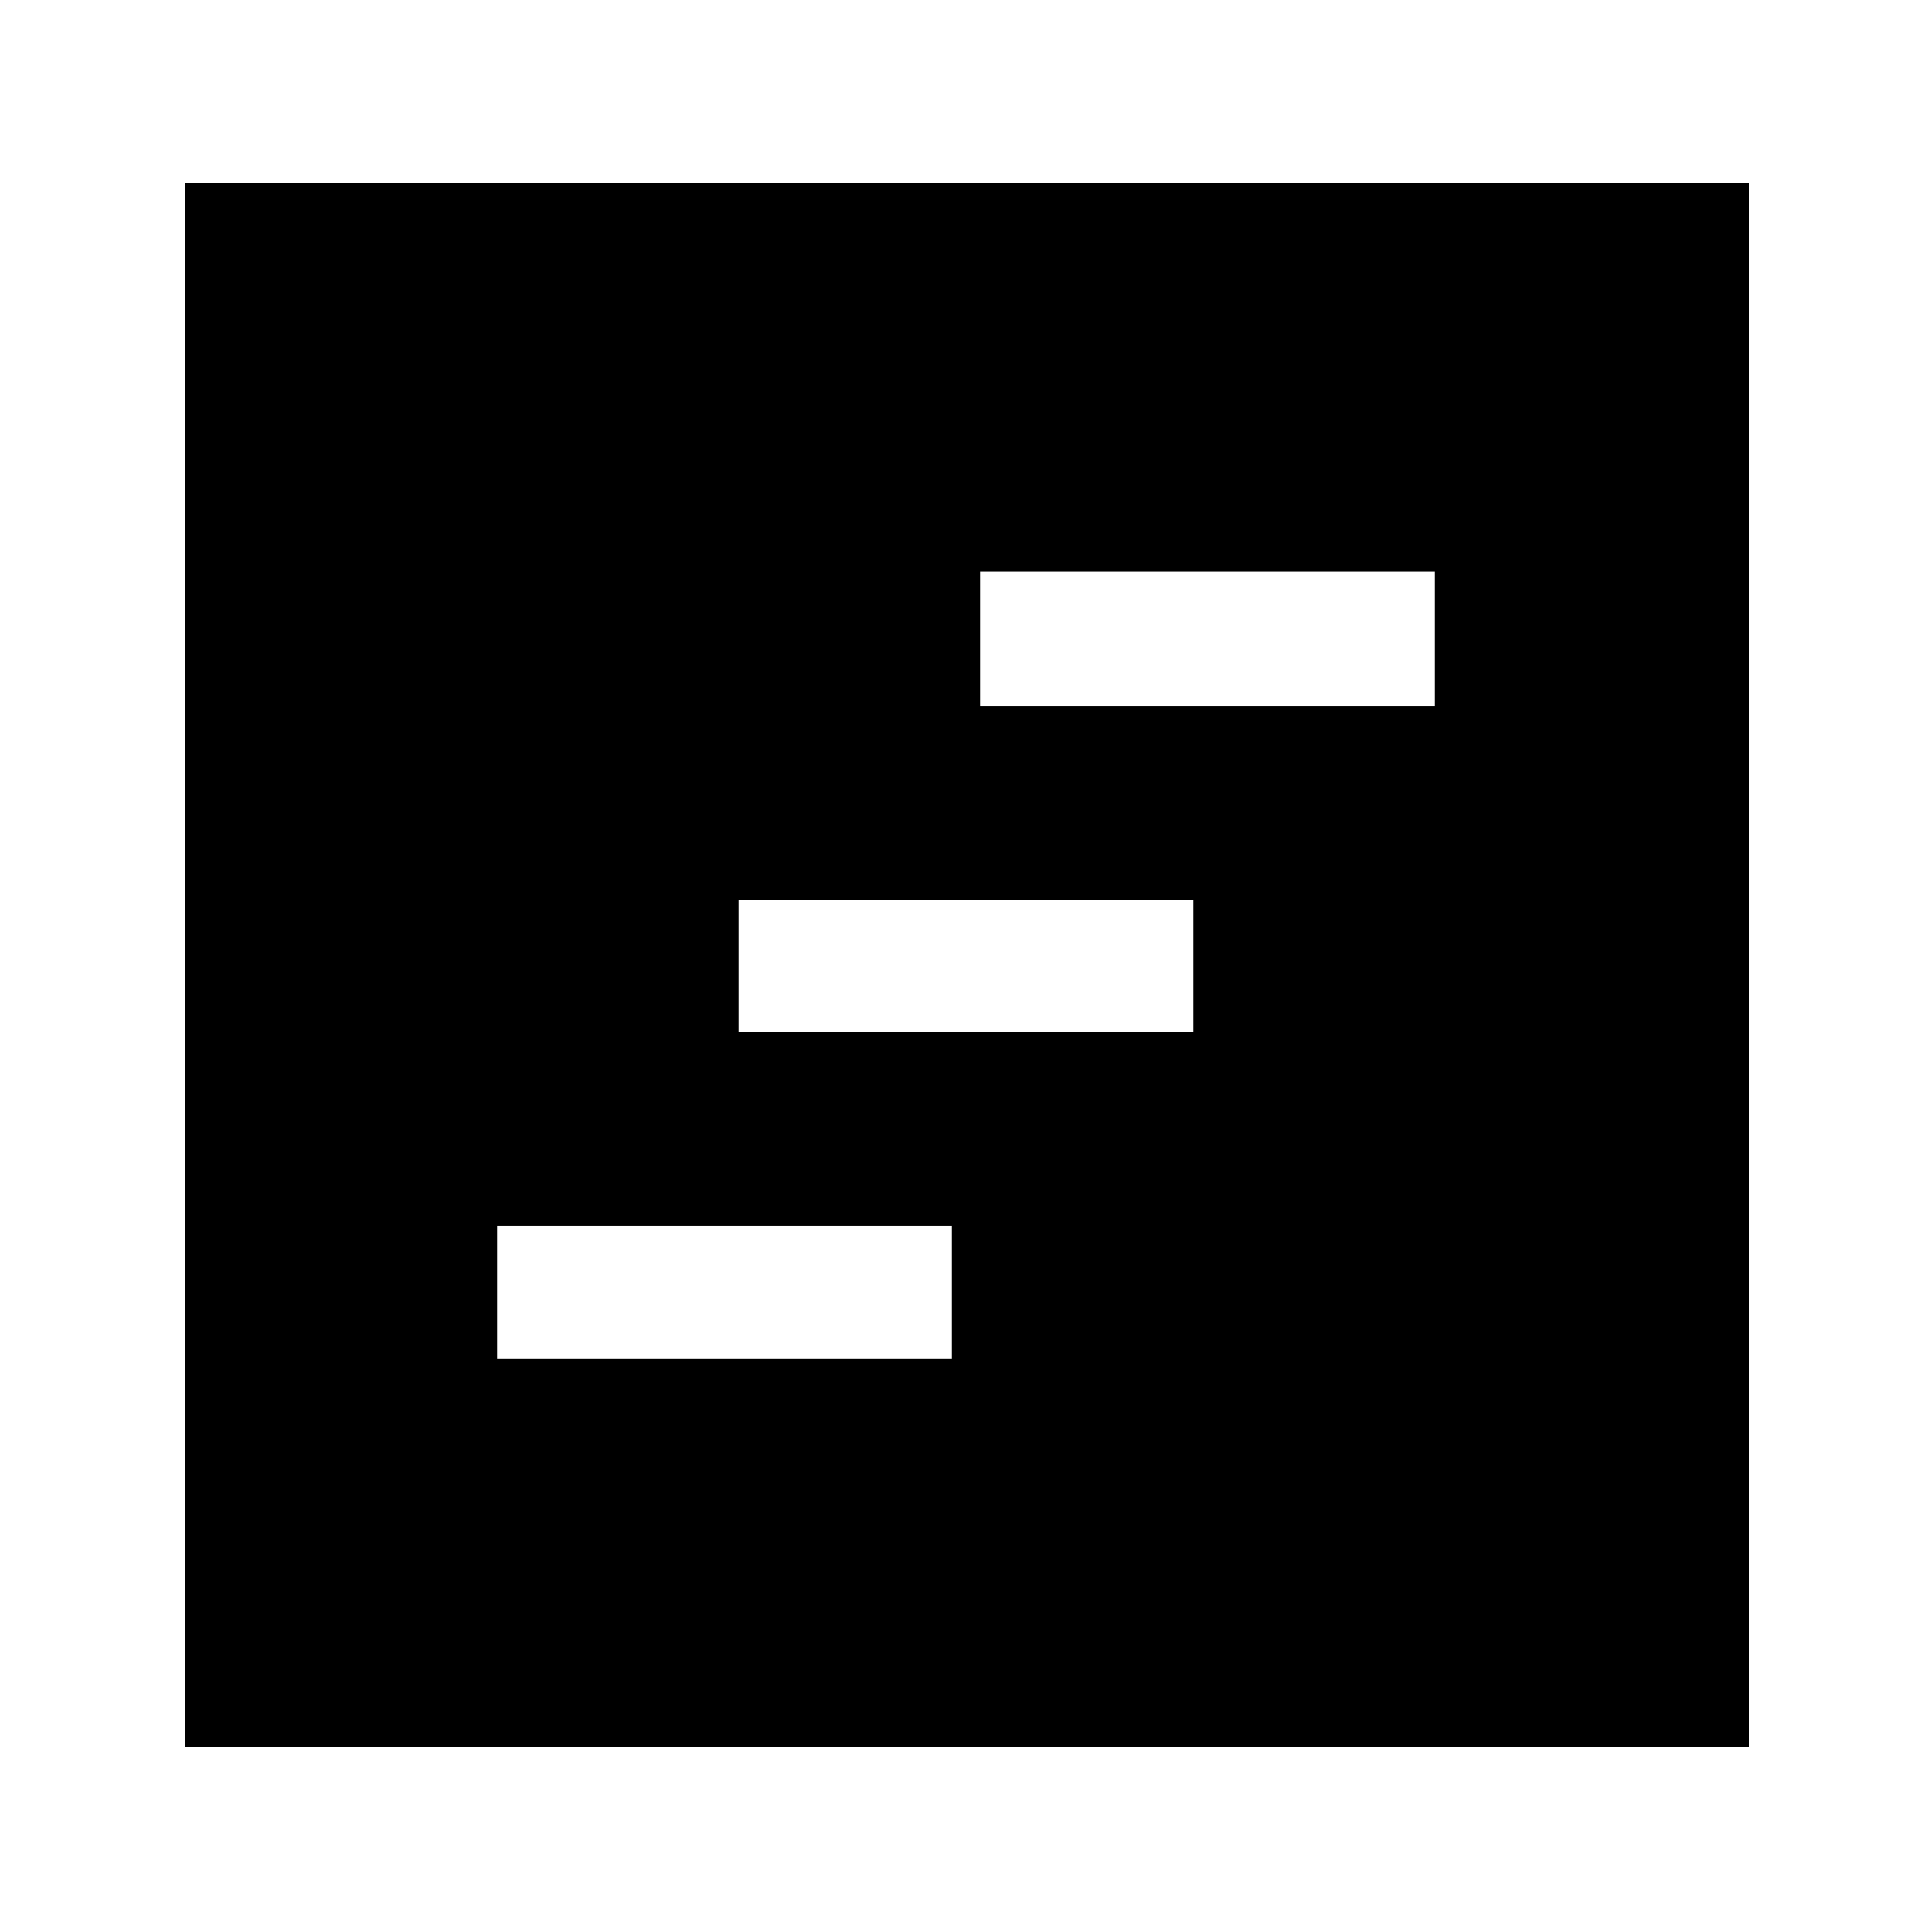 <svg xmlns="http://www.w3.org/2000/svg" height="40" width="40"><path d="M10.292 28.125h9.416v-2.75h-9.416Zm10-13.5h9.416v-2.792h-9.416Zm-5 6.75h9.416v-2.75h-9.416ZM3.833 36.167V3.792h32.375v32.375Z"/></svg>
